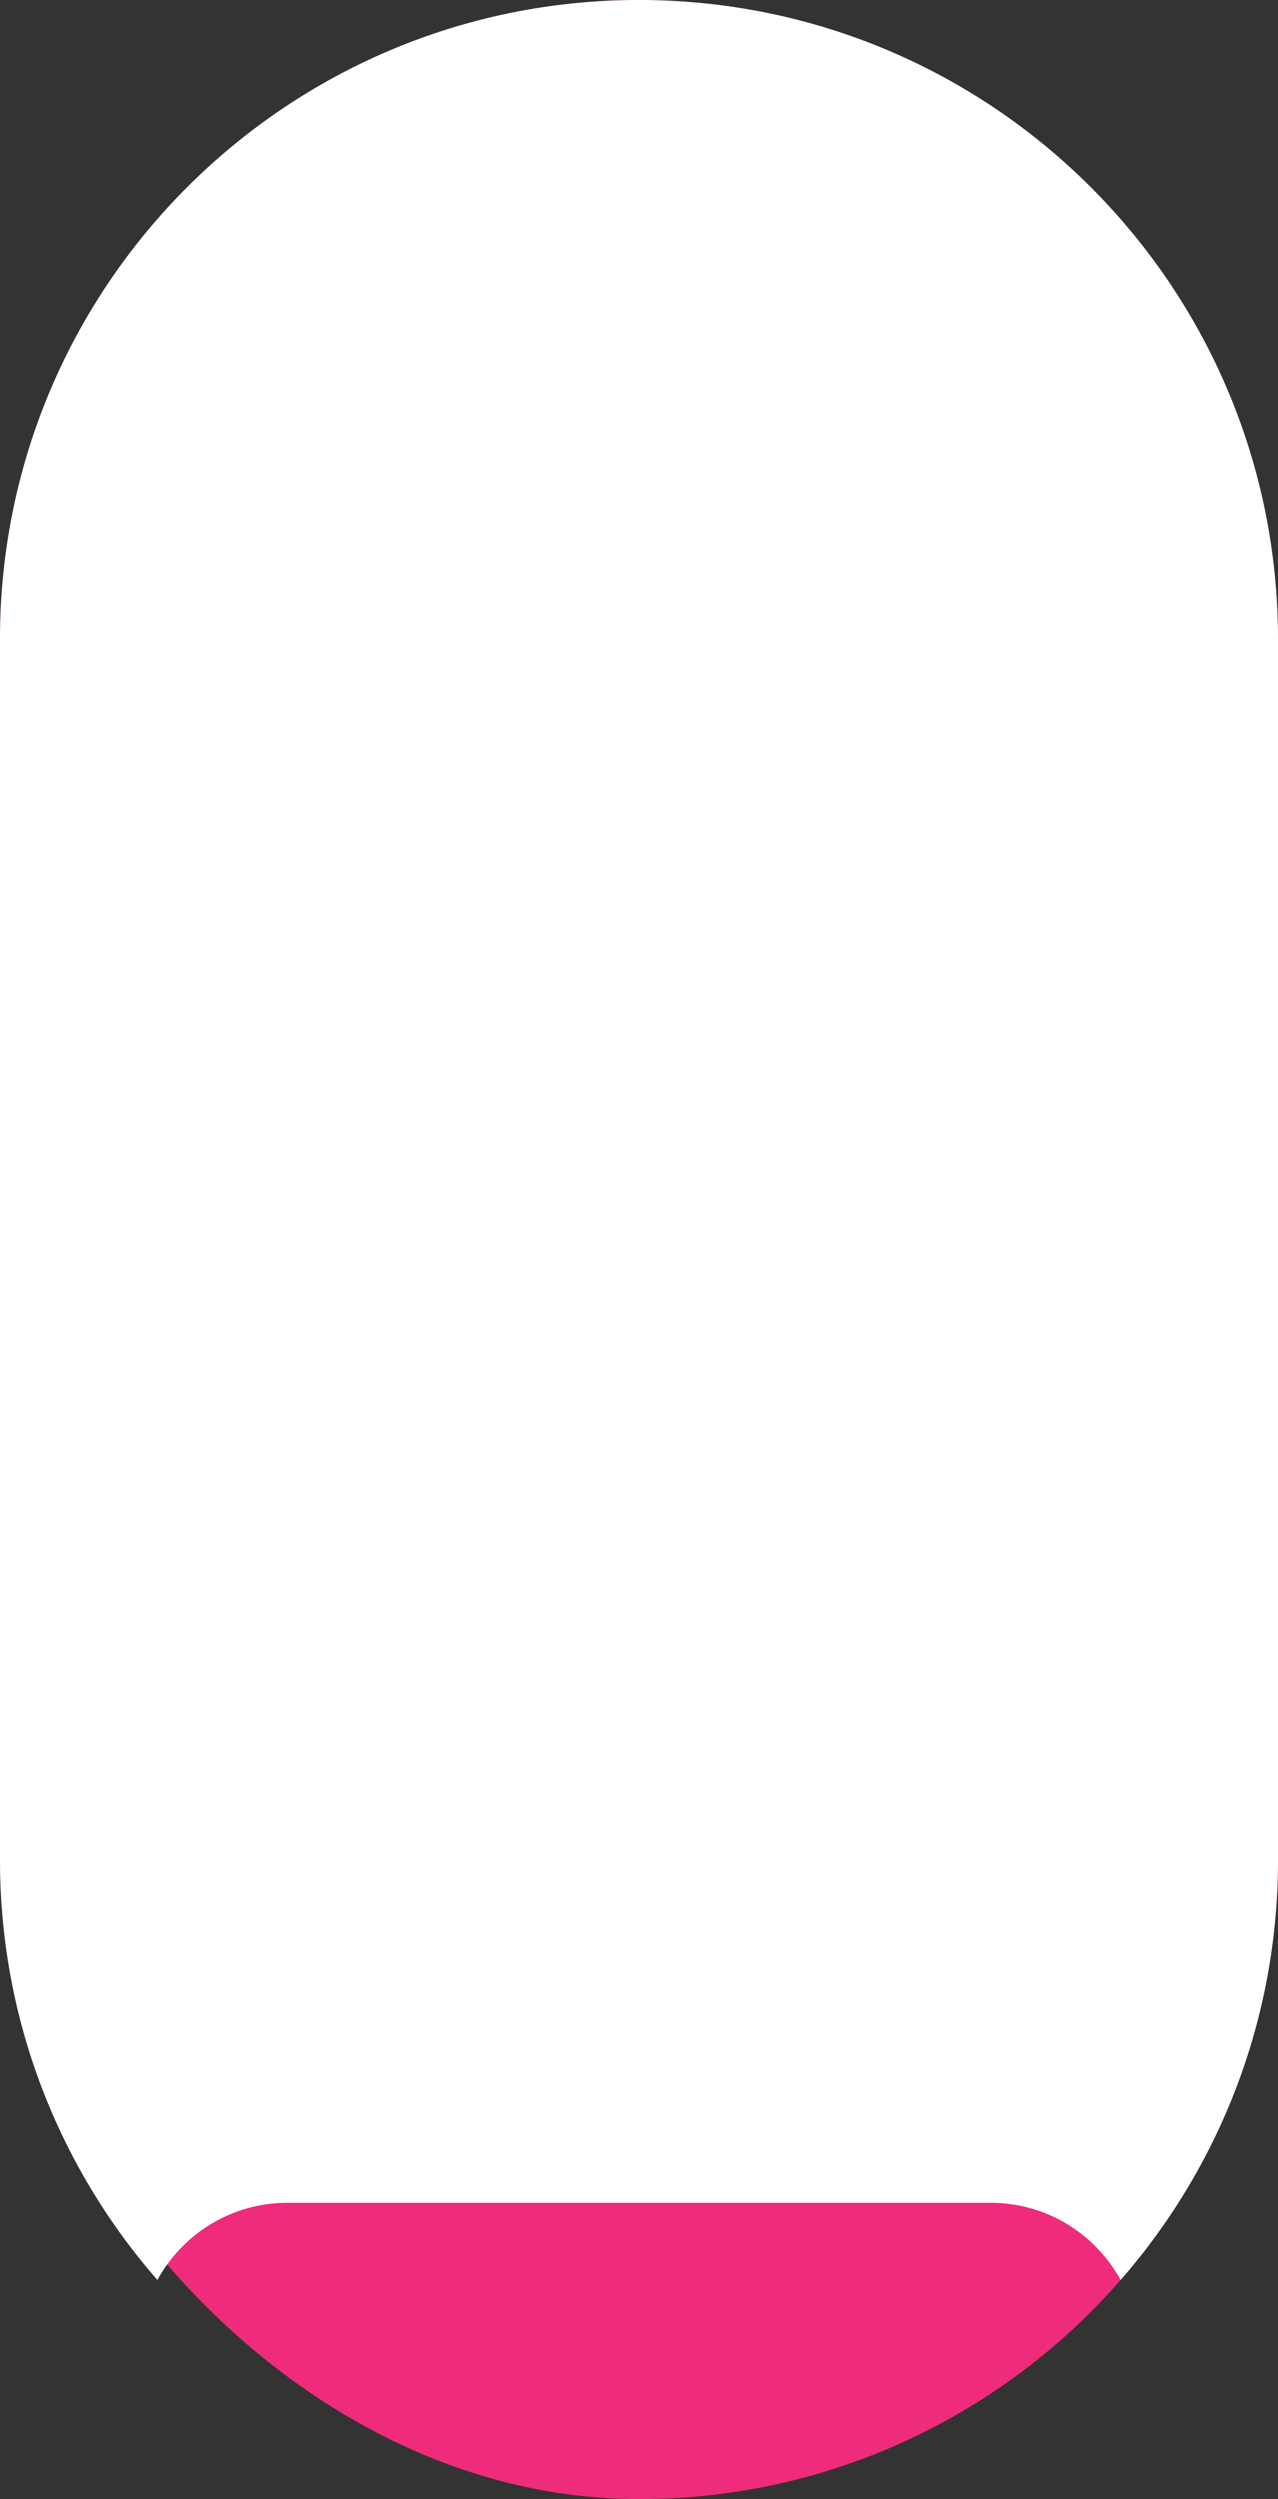 <svg width="266" height="520" viewBox="0 0 266 520" fill="none" xmlns="http://www.w3.org/2000/svg">
<rect x="0" y="0" width="266" height="520" fill="#333333" stroke="none"/>
<rect width="266" height="520" rx="133" fill="#EF2B7B"/>
<path fill-rule="evenodd" clip-rule="evenodd" d="M133 0C59.546 0 0 59.546 0 133V387C0 420.461 12.357 451.036 32.756 474.411C37.987 464.835 48.15 458.34 59.83 458.34H206.17C217.85 458.34 228.013 464.835 233.244 474.411C253.643 451.036 266 420.461 266 387V133C266 59.546 206.454 0 133 0Z" fill="white"/>
</svg>
